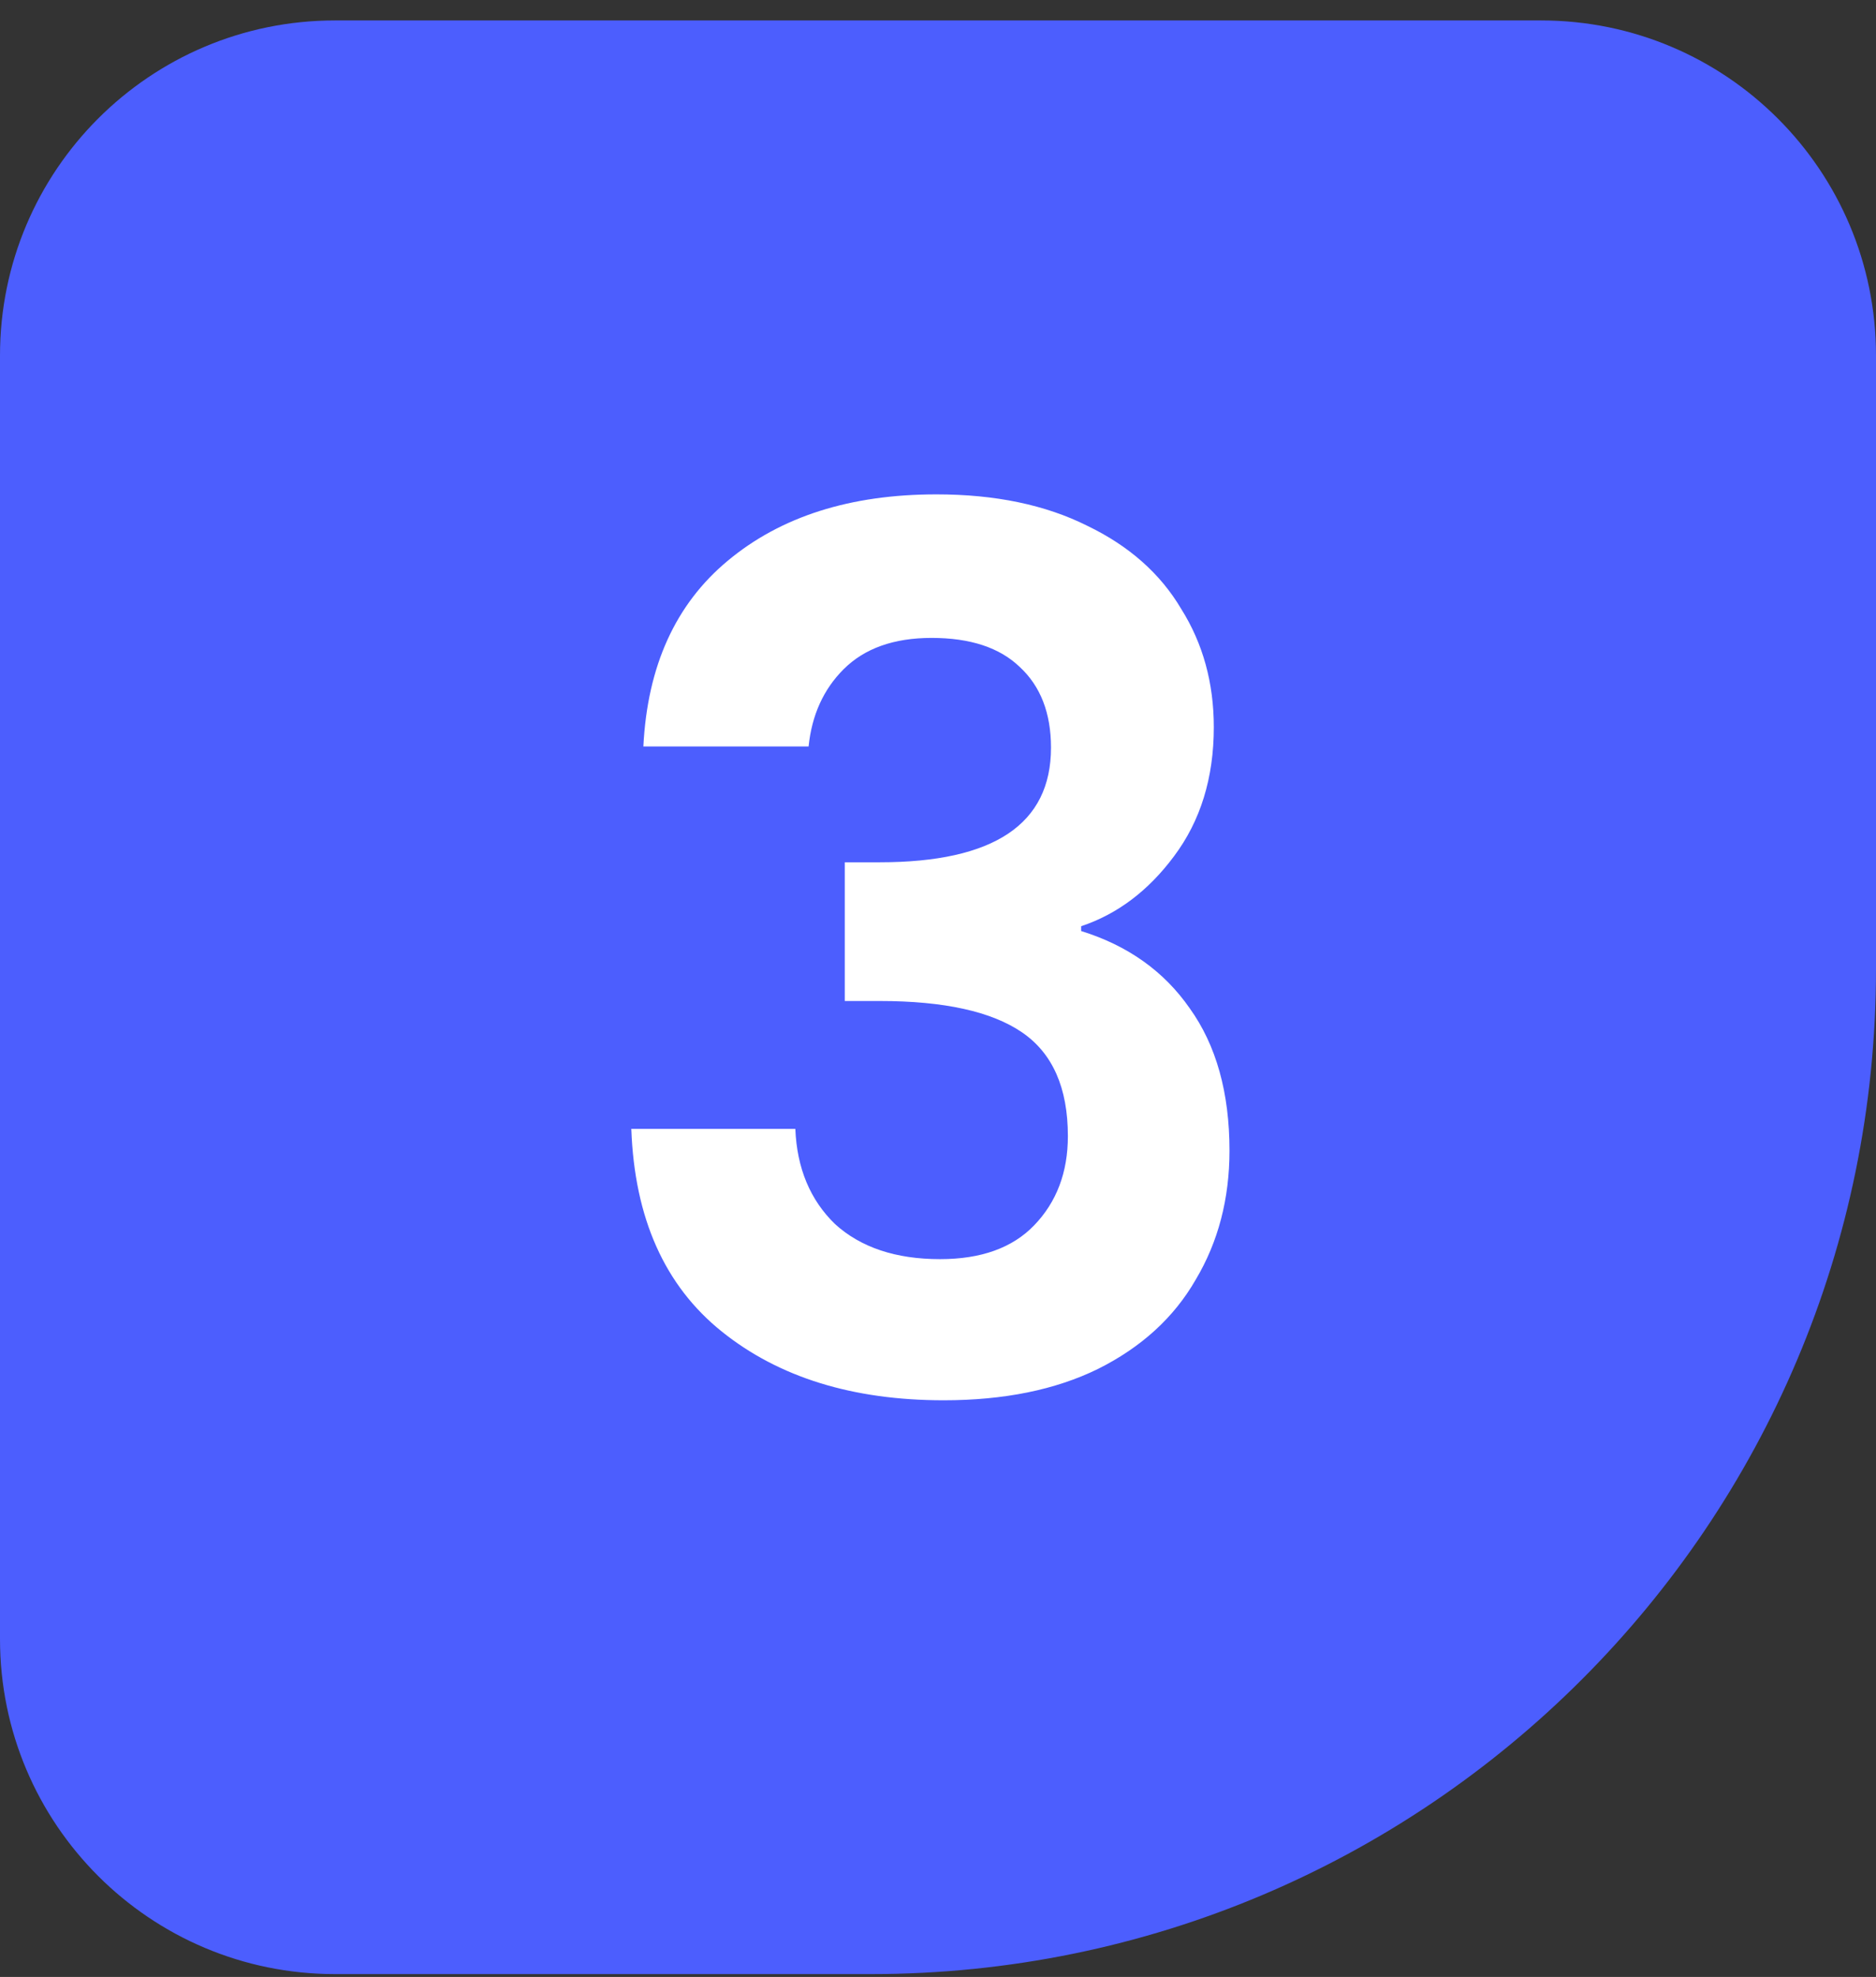 <svg width="56" height="59" viewBox="0 0 56 59" fill="none" xmlns="http://www.w3.org/2000/svg">
<rect x="0" y="0" width="56" height="59" fill="#333333" stroke="none"/>
<path d="M0 10.61C0 5.087 4.477 0.61 10 0.61H46C51.523 0.61 56 5.087 56 10.61V28.915C56 45.484 42.569 58.915 26 58.915H10C4.477 58.915 0 54.438 0 48.915V10.61Z" fill="#4C5EFE"/>
<path d="M19.205 22.278C19.325 19.878 20.165 18.03 21.725 16.734C23.309 15.414 25.385 14.754 27.953 14.754C29.705 14.754 31.205 15.066 32.453 15.69C33.701 16.29 34.637 17.118 35.261 18.174C35.909 19.206 36.233 20.382 36.233 21.702C36.233 23.214 35.837 24.498 35.045 25.554C34.277 26.586 33.353 27.282 32.273 27.642V27.786C33.665 28.218 34.745 28.986 35.513 30.09C36.305 31.194 36.701 32.61 36.701 34.338C36.701 35.778 36.365 37.062 35.693 38.19C35.045 39.318 34.073 40.206 32.777 40.854C31.505 41.478 29.969 41.79 28.169 41.79C25.457 41.79 23.249 41.106 21.545 39.738C19.841 38.37 18.941 36.354 18.845 33.69H23.741C23.789 34.866 24.185 35.814 24.929 36.534C25.697 37.23 26.741 37.578 28.061 37.578C29.285 37.578 30.221 37.242 30.869 36.57C31.541 35.874 31.877 34.986 31.877 33.906C31.877 32.466 31.421 31.434 30.509 30.81C29.597 30.186 28.181 29.874 26.261 29.874H25.217V25.734H26.261C29.669 25.734 31.373 24.594 31.373 22.314C31.373 21.282 31.061 20.478 30.437 19.902C29.837 19.326 28.961 19.038 27.809 19.038C26.681 19.038 25.805 19.35 25.181 19.974C24.581 20.574 24.233 21.342 24.137 22.278H19.205Z" fill="white"/>
</svg>
